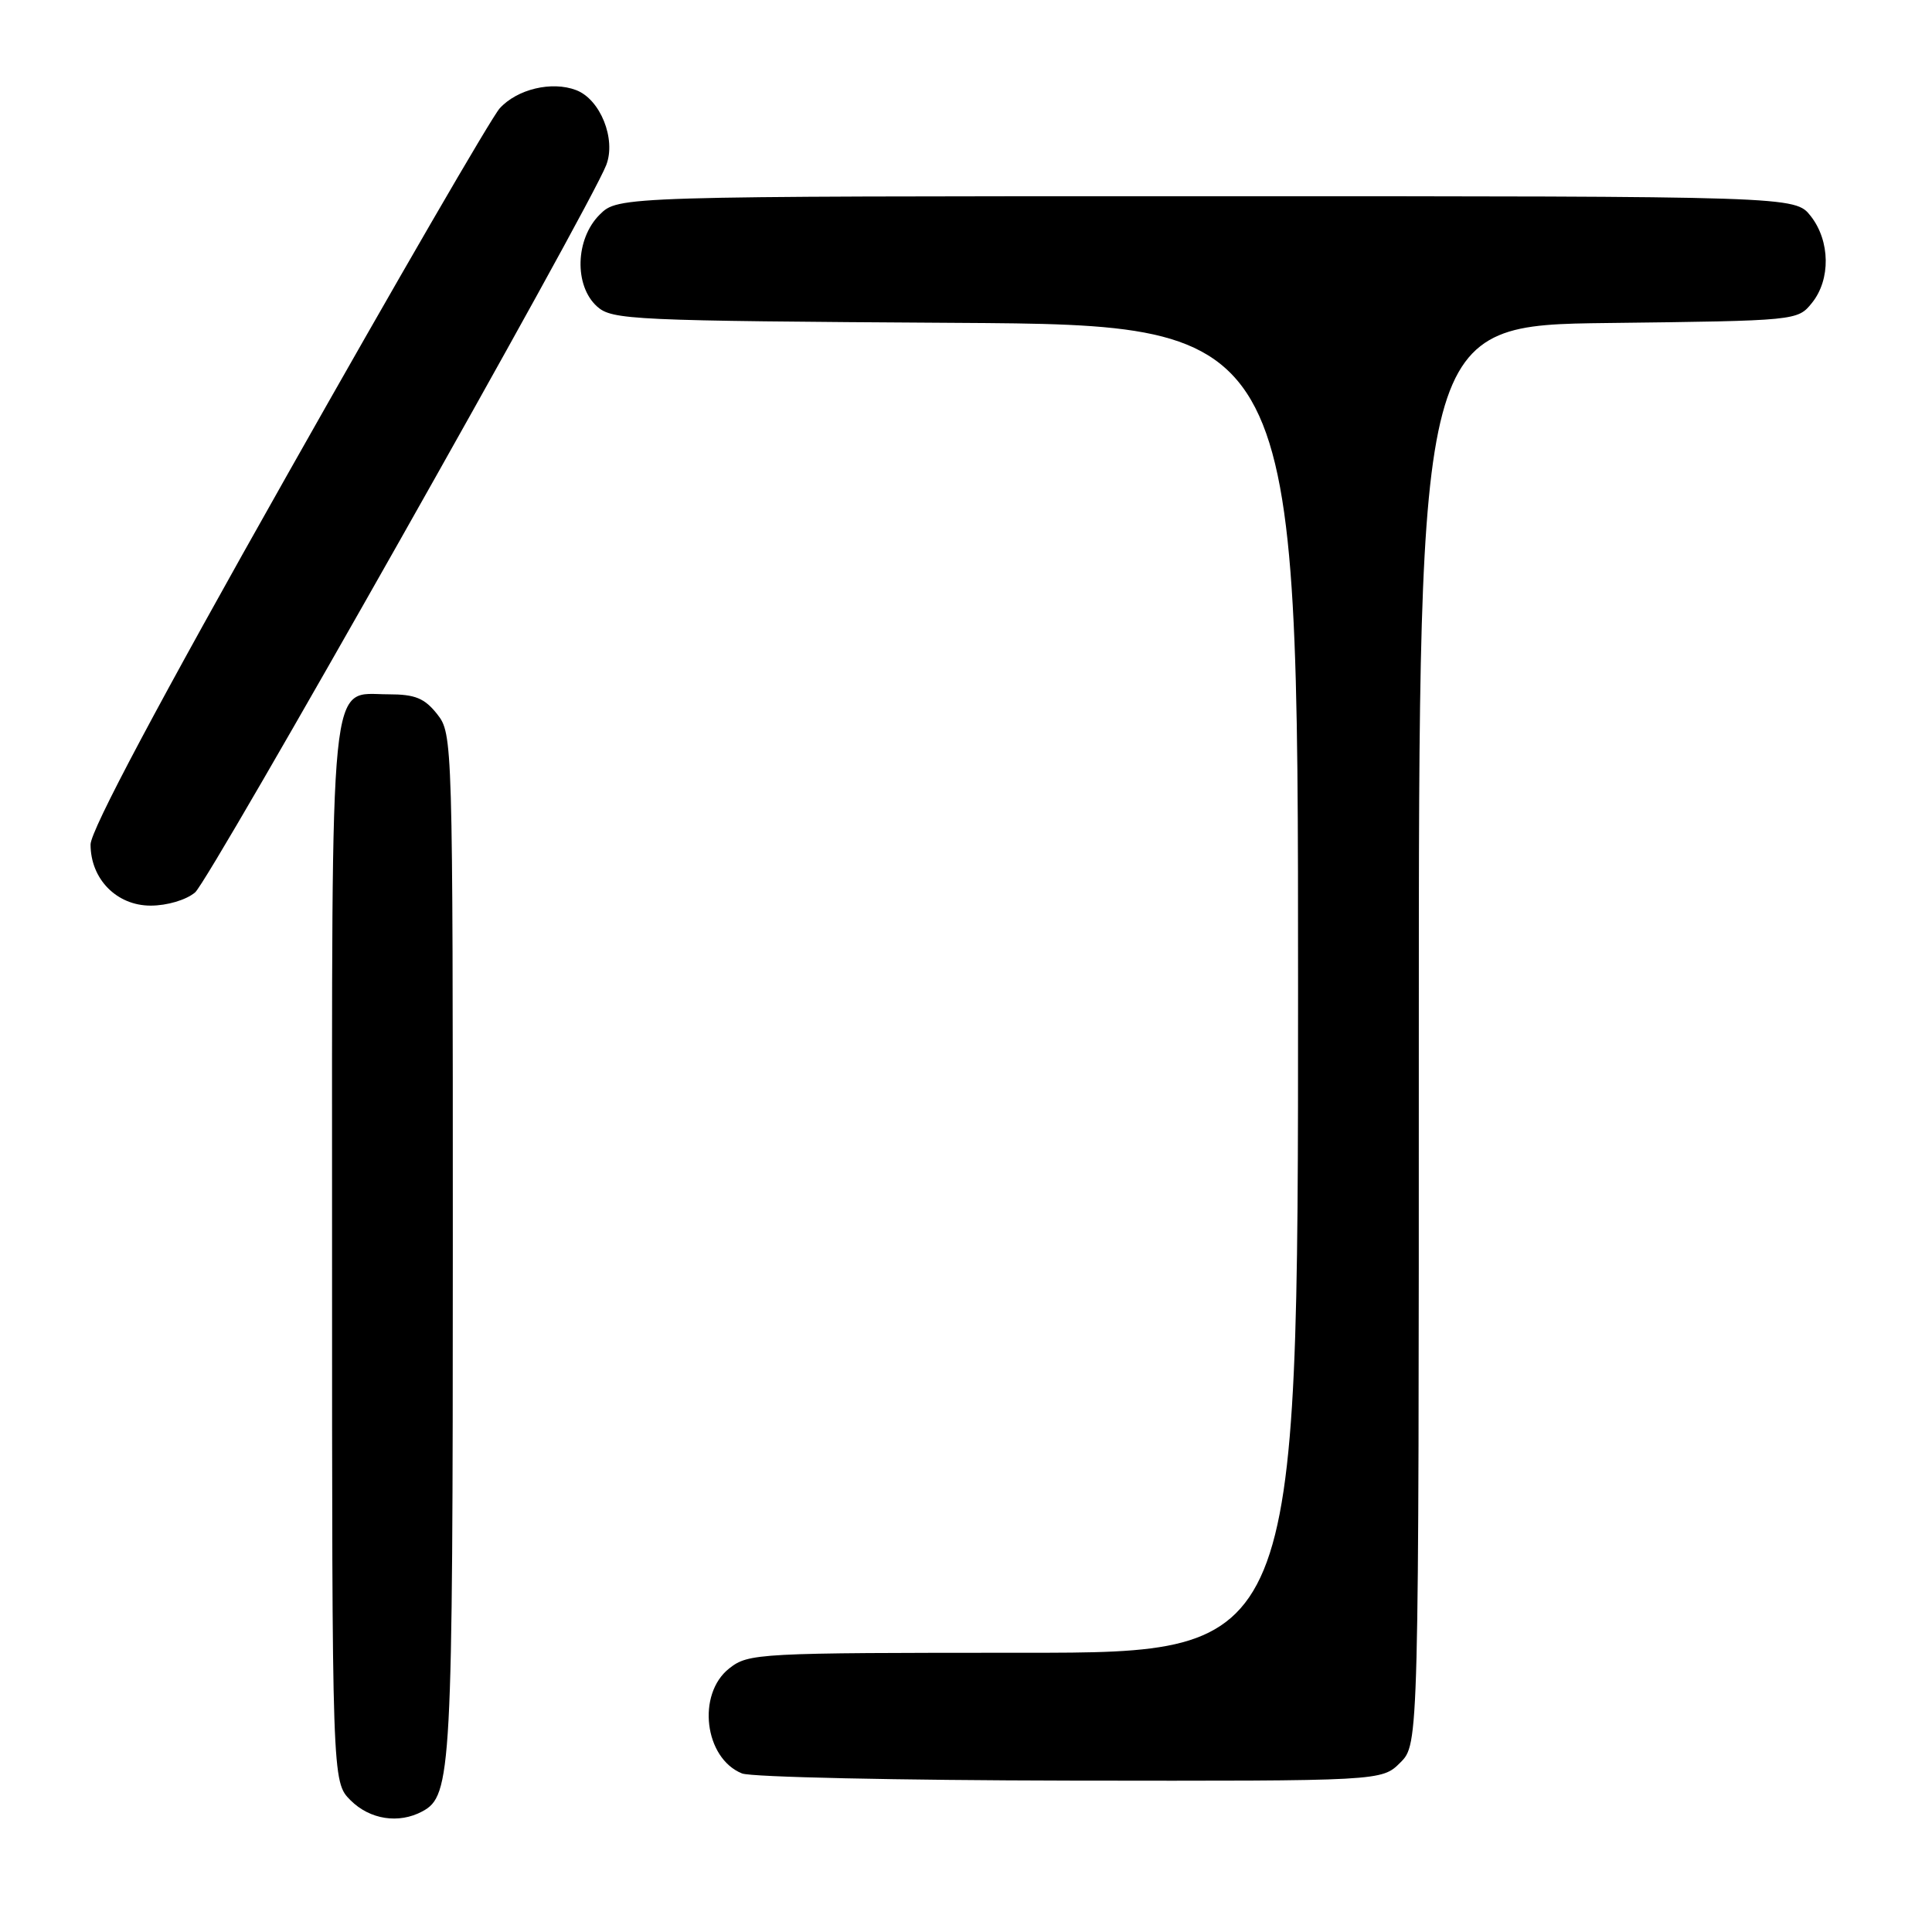 <?xml version="1.0" encoding="UTF-8" standalone="no"?>
<!DOCTYPE svg PUBLIC "-//W3C//DTD SVG 1.1//EN" "http://www.w3.org/Graphics/SVG/1.1/DTD/svg11.dtd" >
<svg xmlns="http://www.w3.org/2000/svg" xmlns:xlink="http://www.w3.org/1999/xlink" version="1.1" viewBox="0 0 256 256">
 <g >
 <path fill="currentColor"
d=" M 55.96 240.02 C 59.83 237.95 60.00 234.85 60.00 164.99 C 60.00 97.99 59.98 97.24 57.93 94.63 C 56.25 92.51 55.01 92.00 51.48 92.00 C 43.53 92.00 44.00 87.34 44.00 166.27 C 44.00 236.09 44.00 236.09 46.45 238.55 C 49.01 241.10 52.83 241.70 55.96 240.02 Z  M 185.55 233.55 C 188.00 231.09 188.00 231.09 188.00 137.09 C 188.00 43.10 188.00 43.10 213.09 42.80 C 238.09 42.50 238.19 42.49 240.09 40.14 C 242.59 37.05 242.52 31.93 239.93 28.63 C 237.85 26.00 237.85 26.00 159.88 26.00 C 81.91 26.00 81.91 26.00 79.45 28.45 C 76.23 31.67 76.06 37.84 79.10 40.60 C 81.10 42.40 83.58 42.51 126.60 42.78 C 172.00 43.06 172.00 43.06 172.00 131.03 C 172.00 219.00 172.00 219.00 135.63 219.00 C 100.36 219.00 99.19 219.06 96.63 221.07 C 92.30 224.48 93.33 232.98 98.32 234.99 C 99.52 235.48 119.08 235.90 141.80 235.94 C 183.09 236.00 183.09 236.00 185.55 233.55 Z  M 25.85 118.25 C 27.80 116.61 78.13 27.57 80.33 21.87 C 81.66 18.43 79.55 13.16 76.34 11.94 C 73.11 10.71 68.52 11.81 66.21 14.36 C 65.14 15.54 52.51 37.33 38.14 62.78 C 21.00 93.12 12.00 110.04 12.00 111.90 C 12.00 116.48 15.46 120.00 19.96 120.00 C 22.14 120.00 24.67 119.25 25.85 118.25 Z "/>
</g>
</svg>